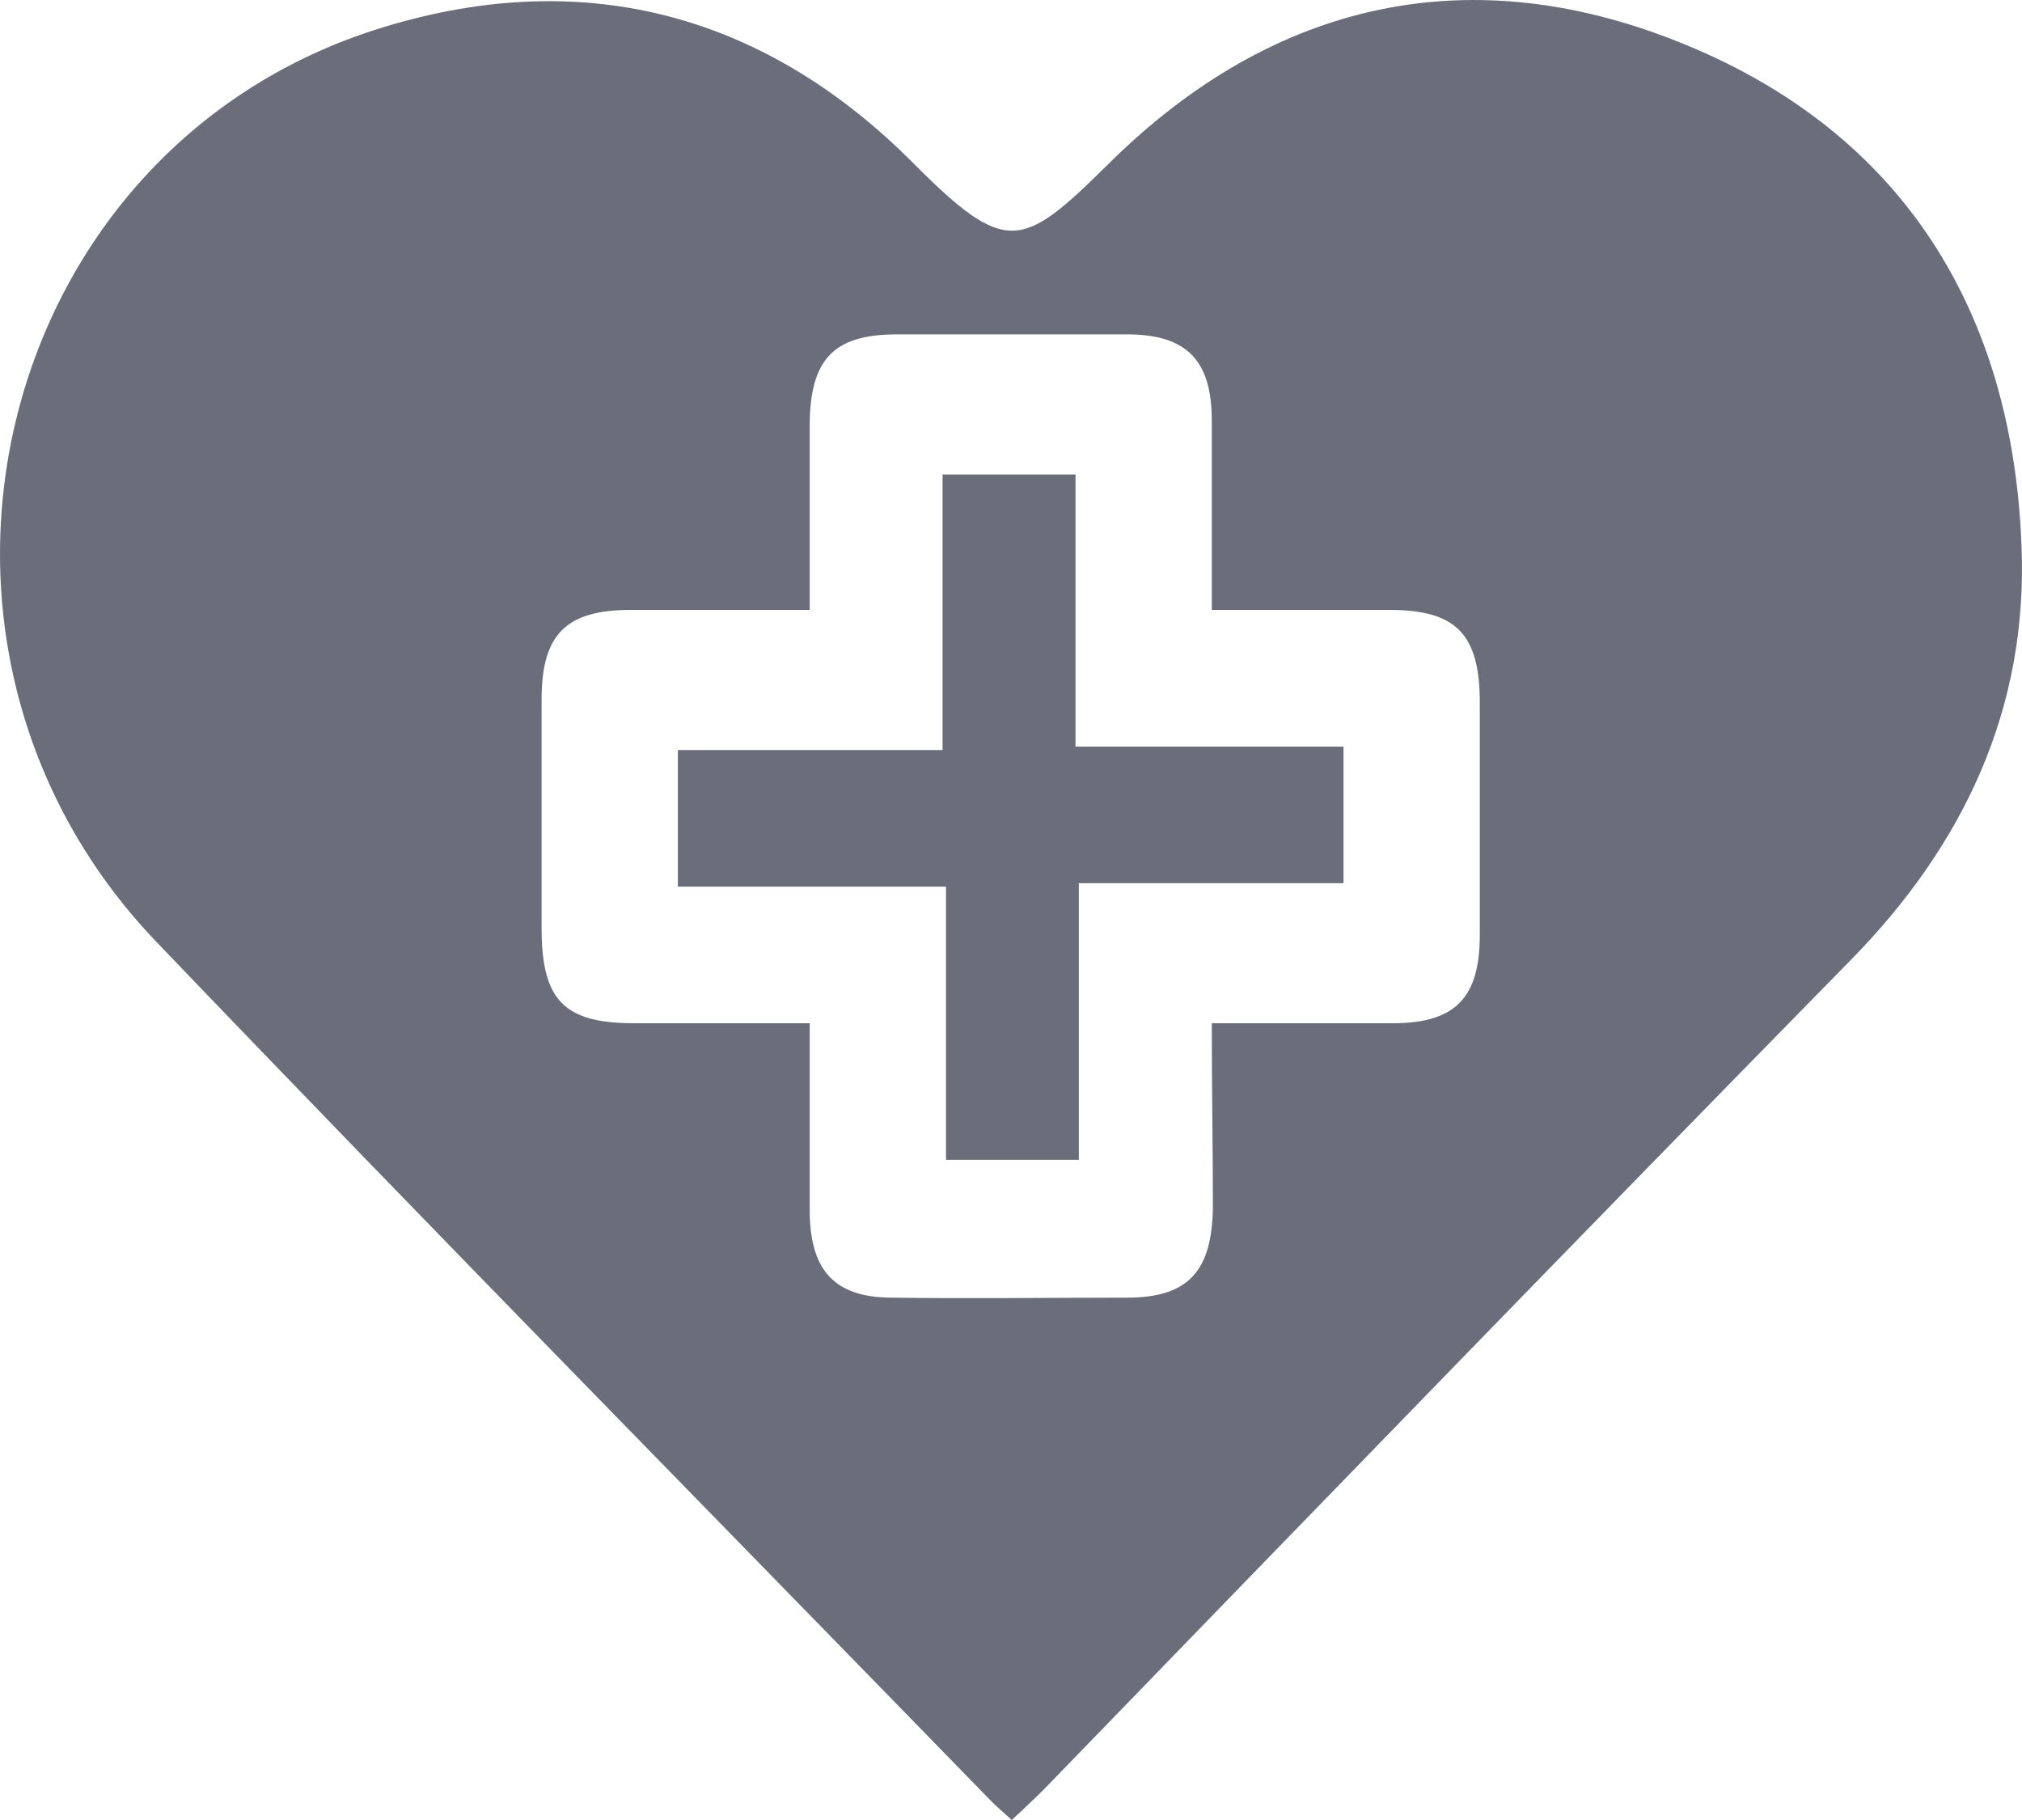 <svg width="20" height="18" viewBox="0 0 20 18" fill="none" xmlns="http://www.w3.org/2000/svg">
    <path
        d="M10.008 18C9.92 17.921 9.854 17.864 9.798 17.807C7.048 14.98 4.275 12.164 1.546 9.314C-1.249 6.396 -0.089 1.525 3.7 0.298C5.711 -0.349 7.534 0.105 9.036 1.616C9.953 2.535 10.108 2.467 10.958 1.627C12.604 -0.008 14.571 -0.428 16.681 0.446C18.802 1.32 19.907 3.058 19.995 5.397C20.062 7.009 19.421 8.36 18.305 9.496C15.643 12.209 12.991 14.946 10.34 17.682C10.24 17.784 10.141 17.875 10.008 18ZM11.986 10.12C12.616 10.12 13.201 10.12 13.775 10.12C14.394 10.12 14.637 9.87 14.637 9.246C14.637 8.485 14.637 7.713 14.637 6.952C14.637 6.271 14.405 6.032 13.742 6.032C13.168 6.032 12.593 6.032 11.986 6.032C11.986 5.374 11.986 4.772 11.986 4.159C11.986 3.557 11.732 3.307 11.146 3.307C10.384 3.307 9.633 3.307 8.87 3.307C8.241 3.307 8.009 3.557 8.009 4.216C8.009 4.806 8.009 5.397 8.009 6.032C7.39 6.032 6.816 6.032 6.241 6.032C5.6 6.032 5.357 6.271 5.357 6.918C5.357 7.667 5.357 8.417 5.357 9.178C5.357 9.893 5.578 10.12 6.274 10.12C6.849 10.12 7.423 10.12 8.009 10.12C8.009 10.79 8.009 11.403 8.009 12.005C8.02 12.573 8.263 12.834 8.826 12.834C9.6 12.845 10.373 12.834 11.146 12.834C11.754 12.834 11.986 12.573 11.997 11.948C11.997 11.369 11.986 10.767 11.986 10.12Z"
        fill="#6B6D7A" />
    <path
        d="M10.671 11.471C10.196 11.471 9.798 11.471 9.357 11.471C9.357 10.586 9.357 9.7 9.357 8.769C8.451 8.769 7.589 8.769 6.705 8.769C6.705 8.303 6.705 7.883 6.705 7.418C7.556 7.418 8.417 7.418 9.323 7.418C9.323 6.487 9.323 5.601 9.323 4.693C9.776 4.693 10.185 4.693 10.638 4.693C10.638 5.567 10.638 6.453 10.638 7.384C11.544 7.384 12.406 7.384 13.289 7.384C13.289 7.849 13.289 8.269 13.289 8.735C12.439 8.735 11.577 8.735 10.671 8.735C10.671 9.666 10.671 10.552 10.671 11.471Z"
        fill="#6B6D7A" />
</svg>
